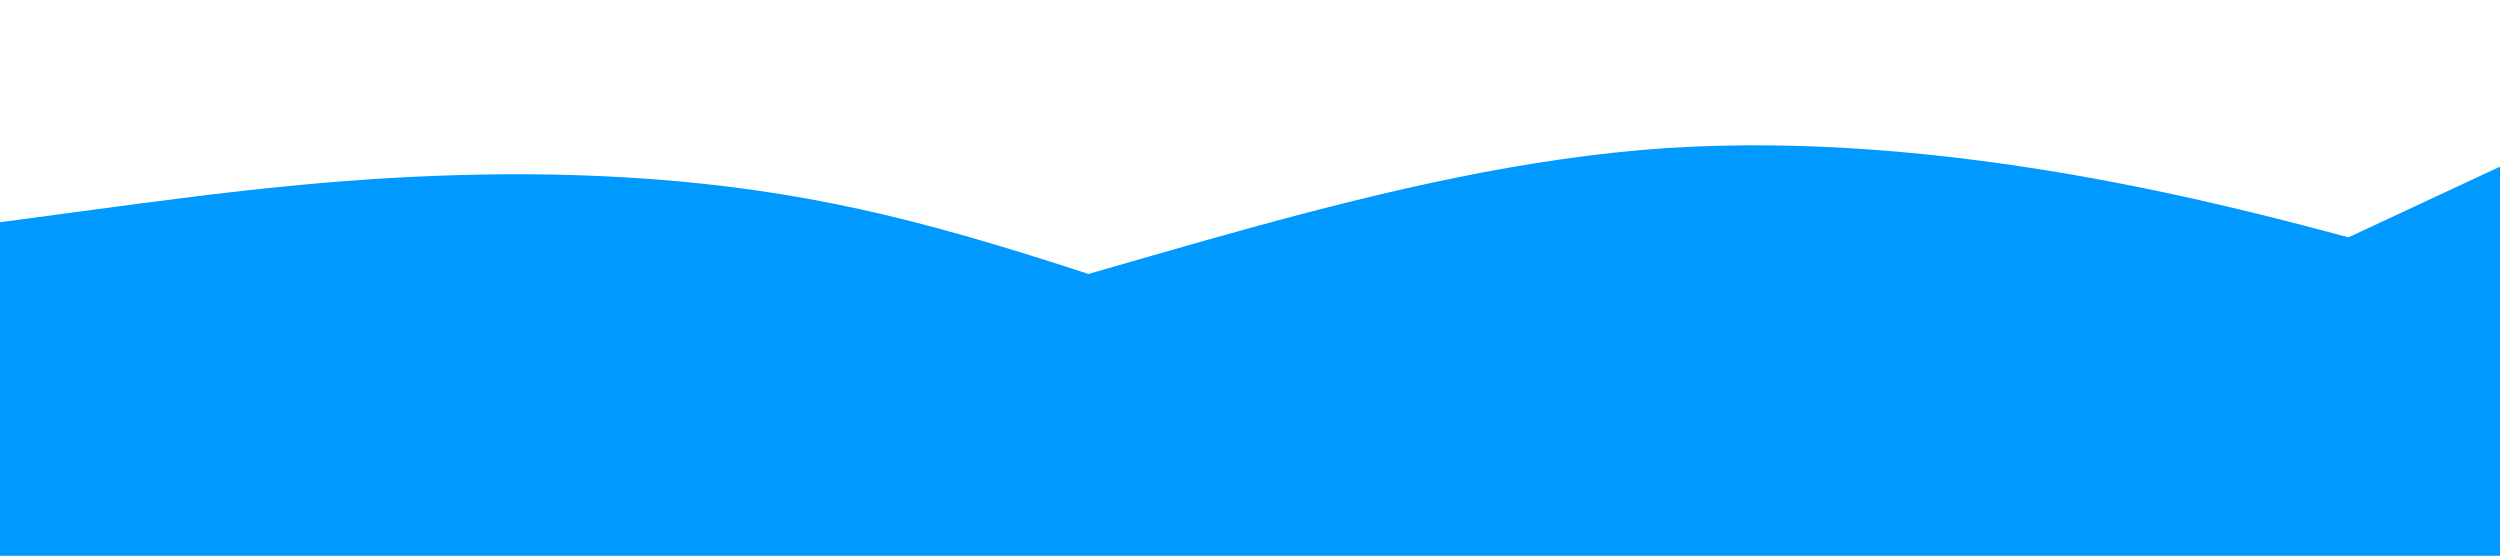 <svg xmlns="http://www.w3.org/2000/svg" viewBox="0 0 1440 320" className="wave">

  <path id="wave-1" fill="#0099ff" fillOpacity="1" d="M0,256L80,250.7C160,245,320,235,480,197.3C640,160,800,96,960,85.3C1120,75,1280,117,1360,138.7L1440,160L1440,320L1360,320C1280,320,1120,320,960,320C800,320,640,320,480,320C320,320,160,320,80,320L0,320Z"/>
  <path id="wave-2" fill="#0099ff" fillOpacity="1" d="M0,128L80,117.3C160,107,320,85,480,117.3C640,149,800,235,960,240C1120,245,1280,171,1360,133.3L1440,96L1440,320L1360,320C1280,320,1120,320,960,320C800,320,640,320,480,320C320,320,160,320,80,320L0,320Z"/>
</svg>
